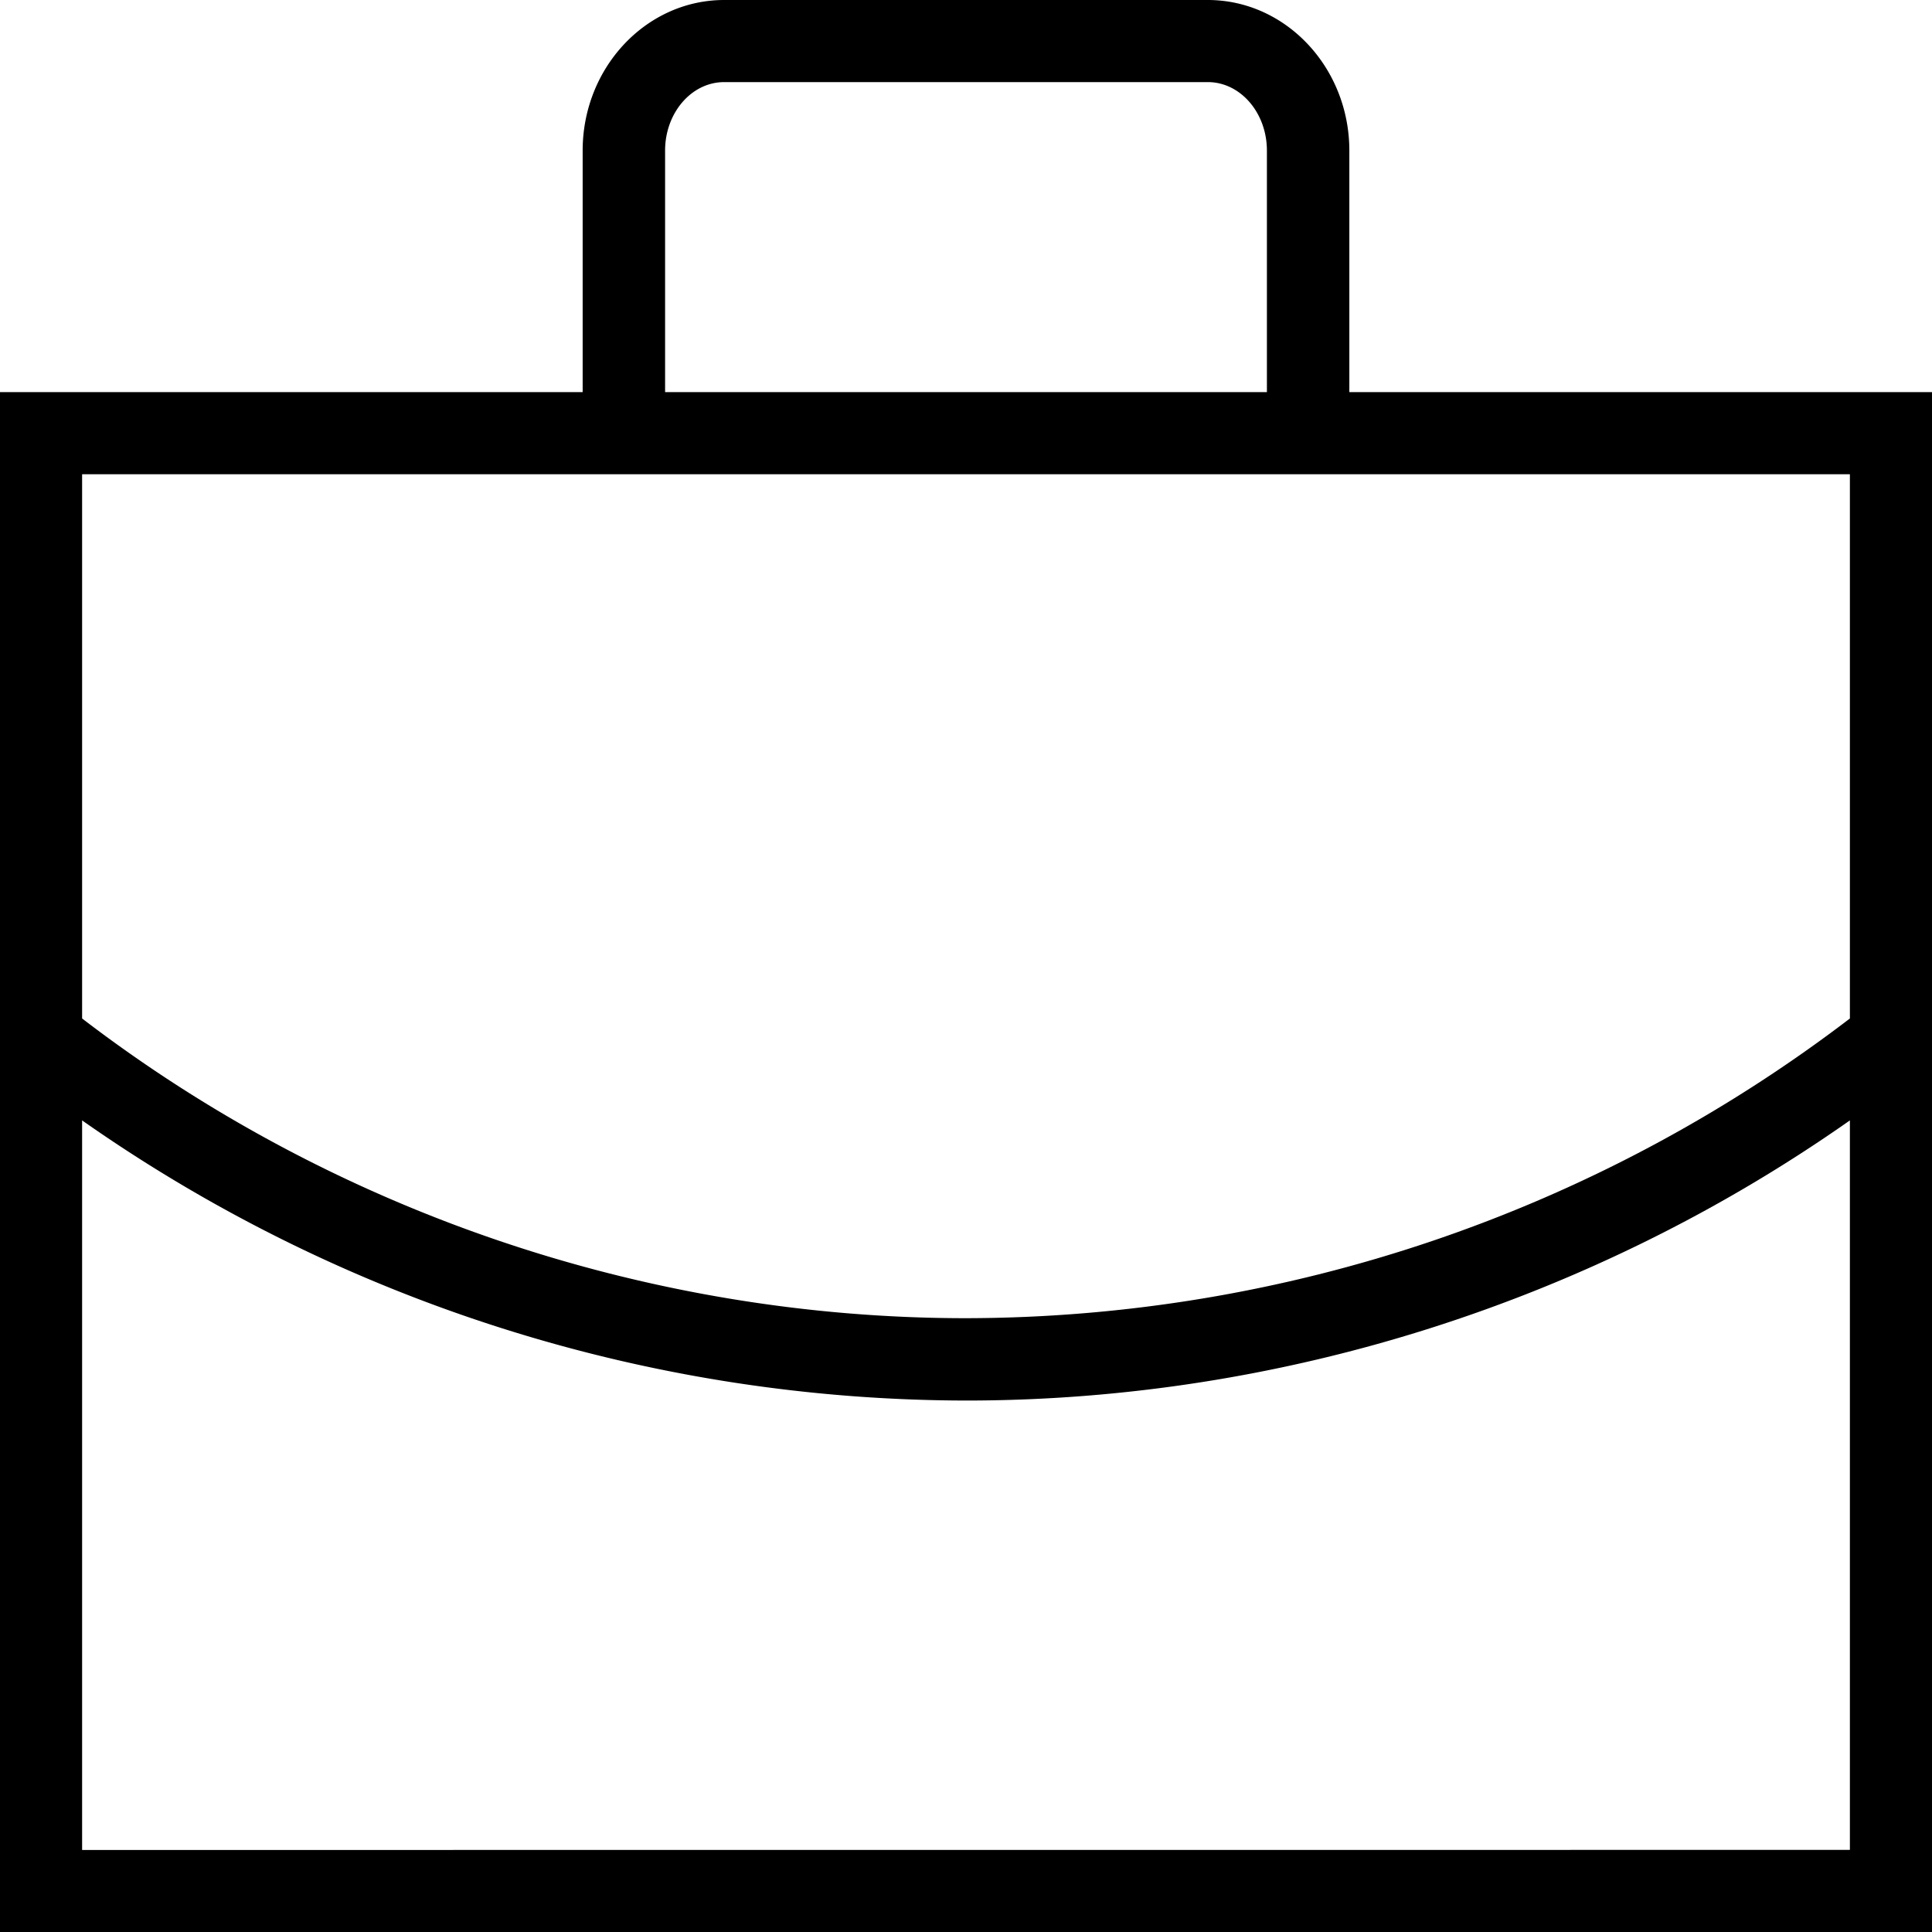 <svg xmlns="http://www.w3.org/2000/svg" width="32" height="32" viewBox="0 0 24 24">
    <path d="M16.762 4.871v-3C16.762.84 15.972 0 15.004 0H8.996c-.969 0-1.758.84-1.758 1.871v3H0V24h24V4.871zM1.02 5.891h21.96v6.761A18.136 18.136 0 0 1 12 16.375c-3.953 0-7.844-1.32-10.98-3.723zm7.242-4.02c0-.469.328-.851.734-.851h6.008c.406 0 .734.382.734.851v3H8.262zM1.02 22.981v-9.063A19.168 19.168 0 0 0 12 17.398c3.922 0 7.777-1.23 10.98-3.48v9.062zm0 0"/>
</svg>
